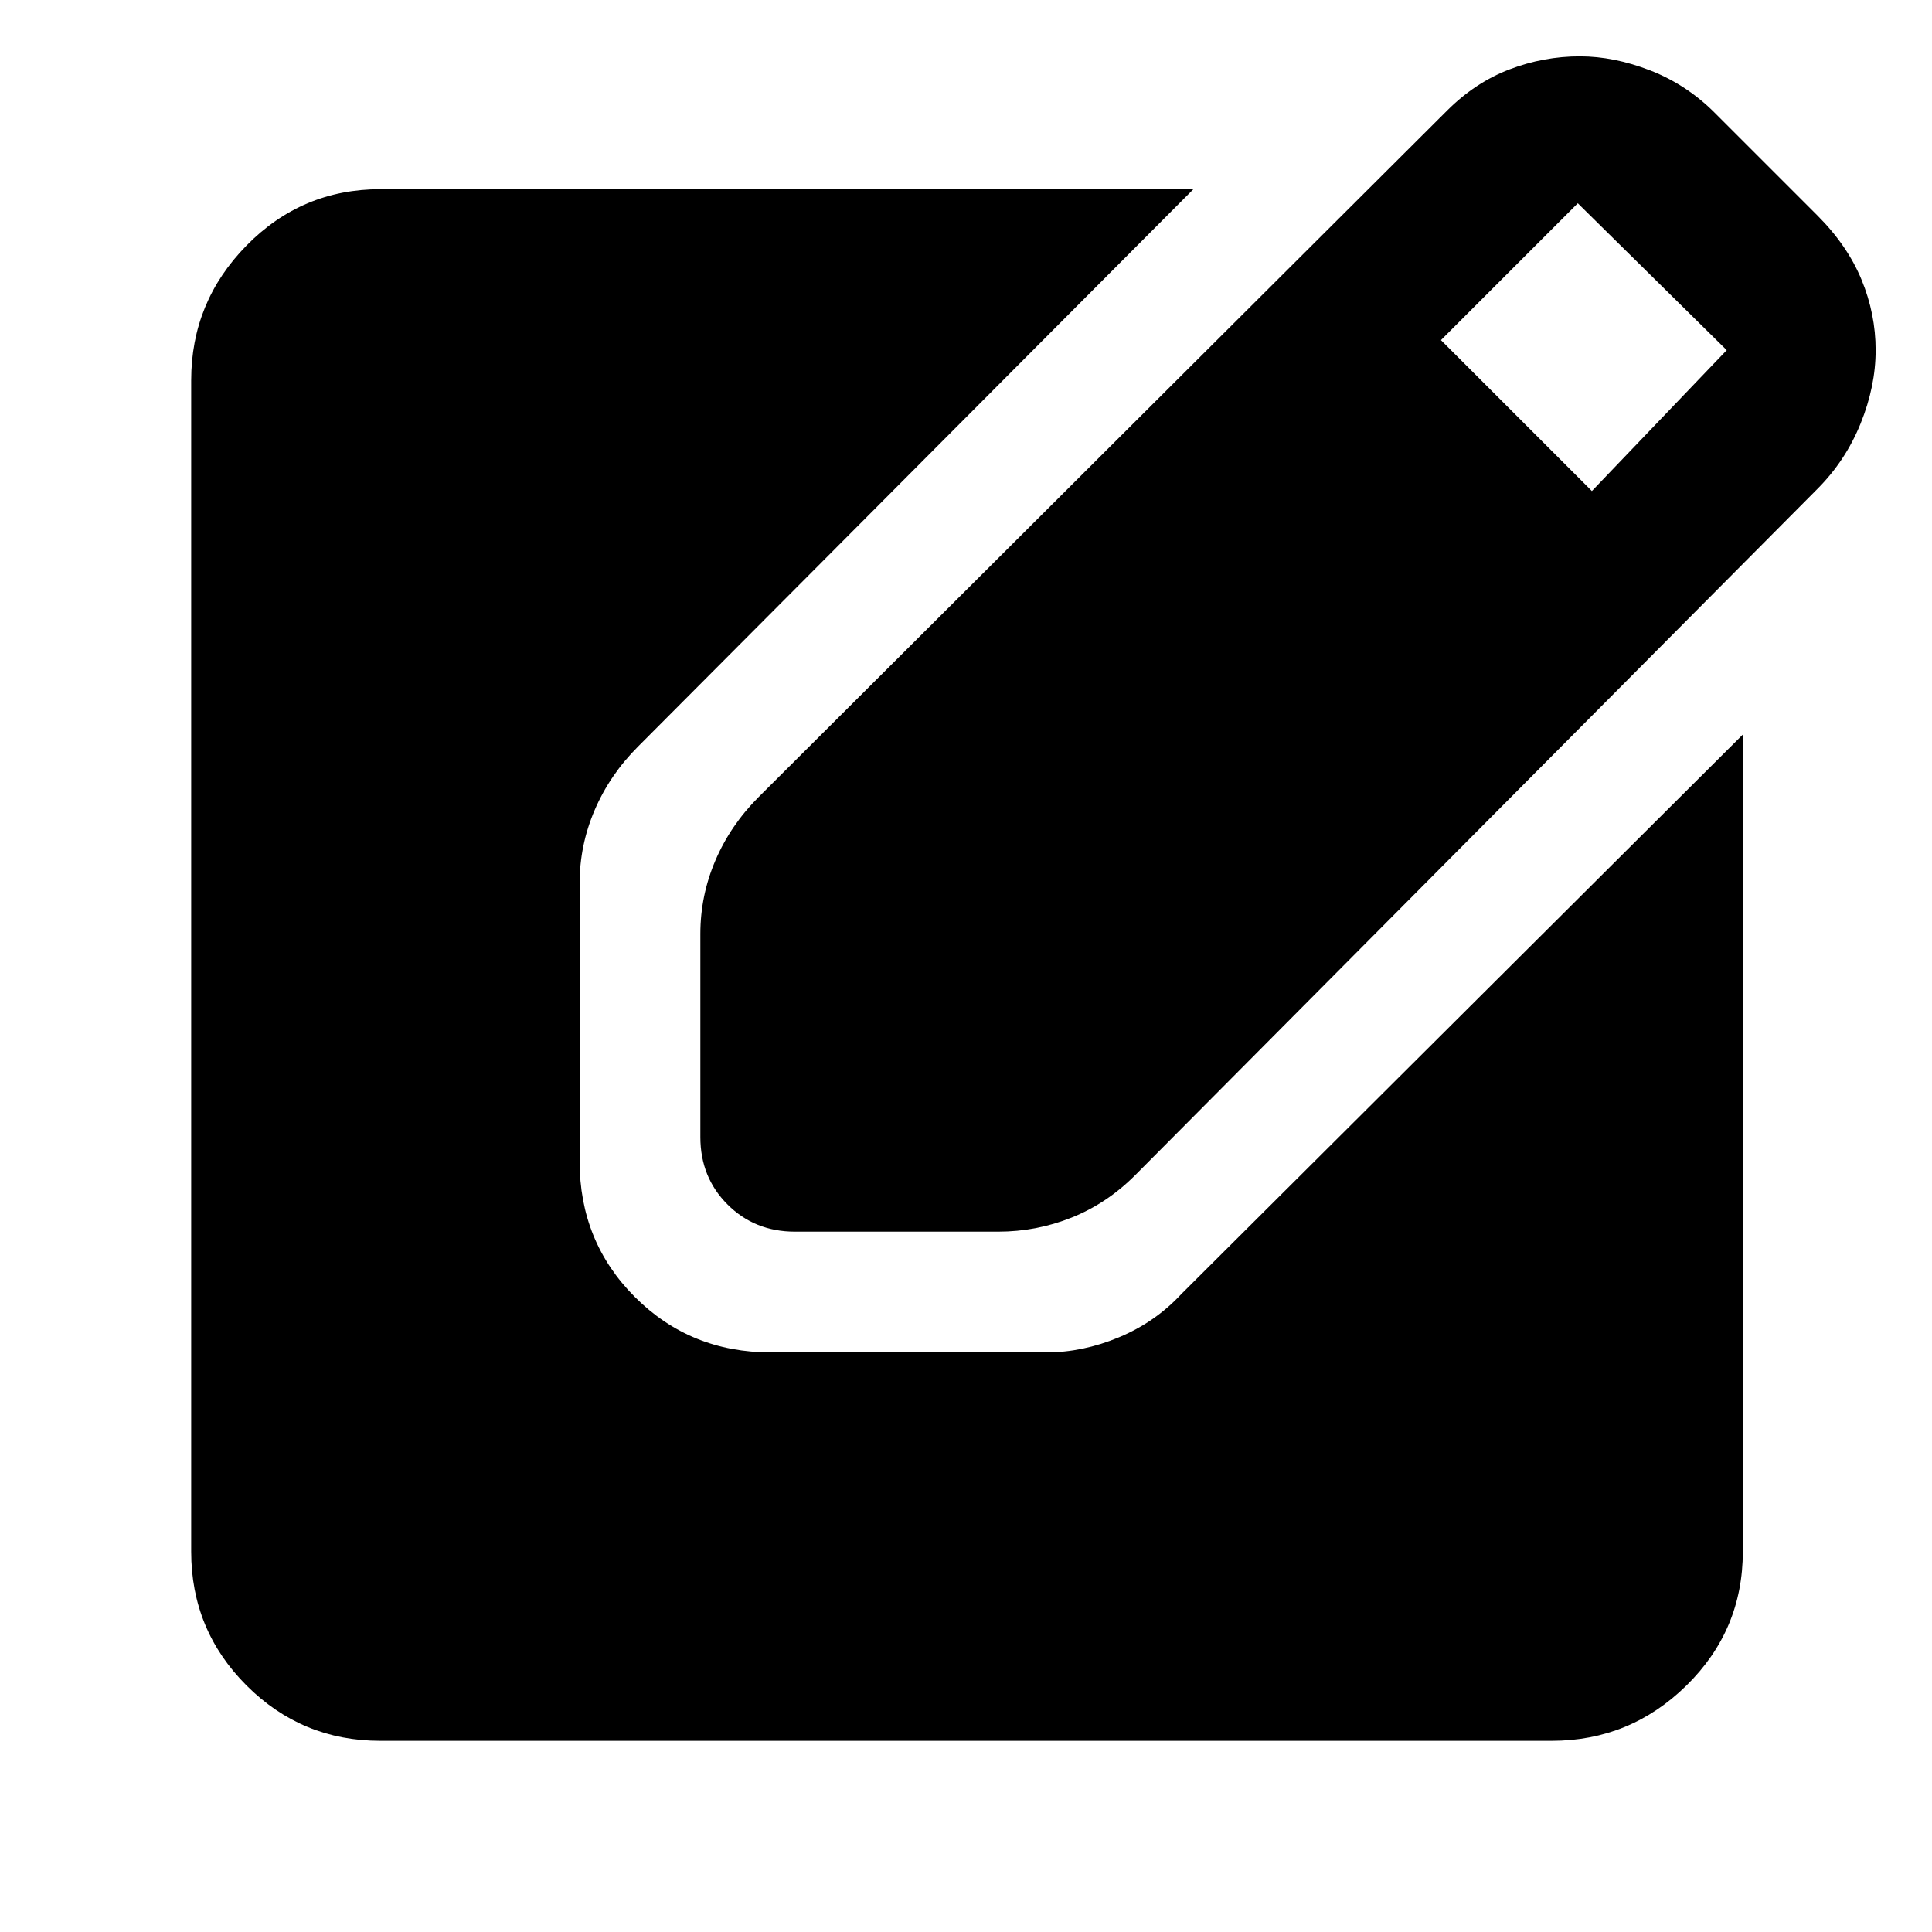<svg xmlns="http://www.w3.org/2000/svg" width="48" height="48" viewBox="0 -960 960 960"><path d="M395-348q-20 0-33.5-13.5T348-395v-101q0-19 7.5-36.5T377-564l342-341q14-14 31-20.5t35-6.5q17 0 35 7t32 21l51 51q15 15 22 32t7 35q0 18-7.5 36.5T903-717L564-376q-14 14-31.5 21t-36.5 7H395Zm396-368 67-70-74-73-68 68 75 75ZM189-95q-39 0-66.5-27.5T95-189v-582q0-39 27.5-67t66.5-28h404L317-589q-14 14-21.5 31.5T288-521v138q0 40 27.5 67.5T383-288h137q18 0 36-7.5t31-21.5l279-278v406q0 39-28 66.5T771-95H189Z"/></svg>